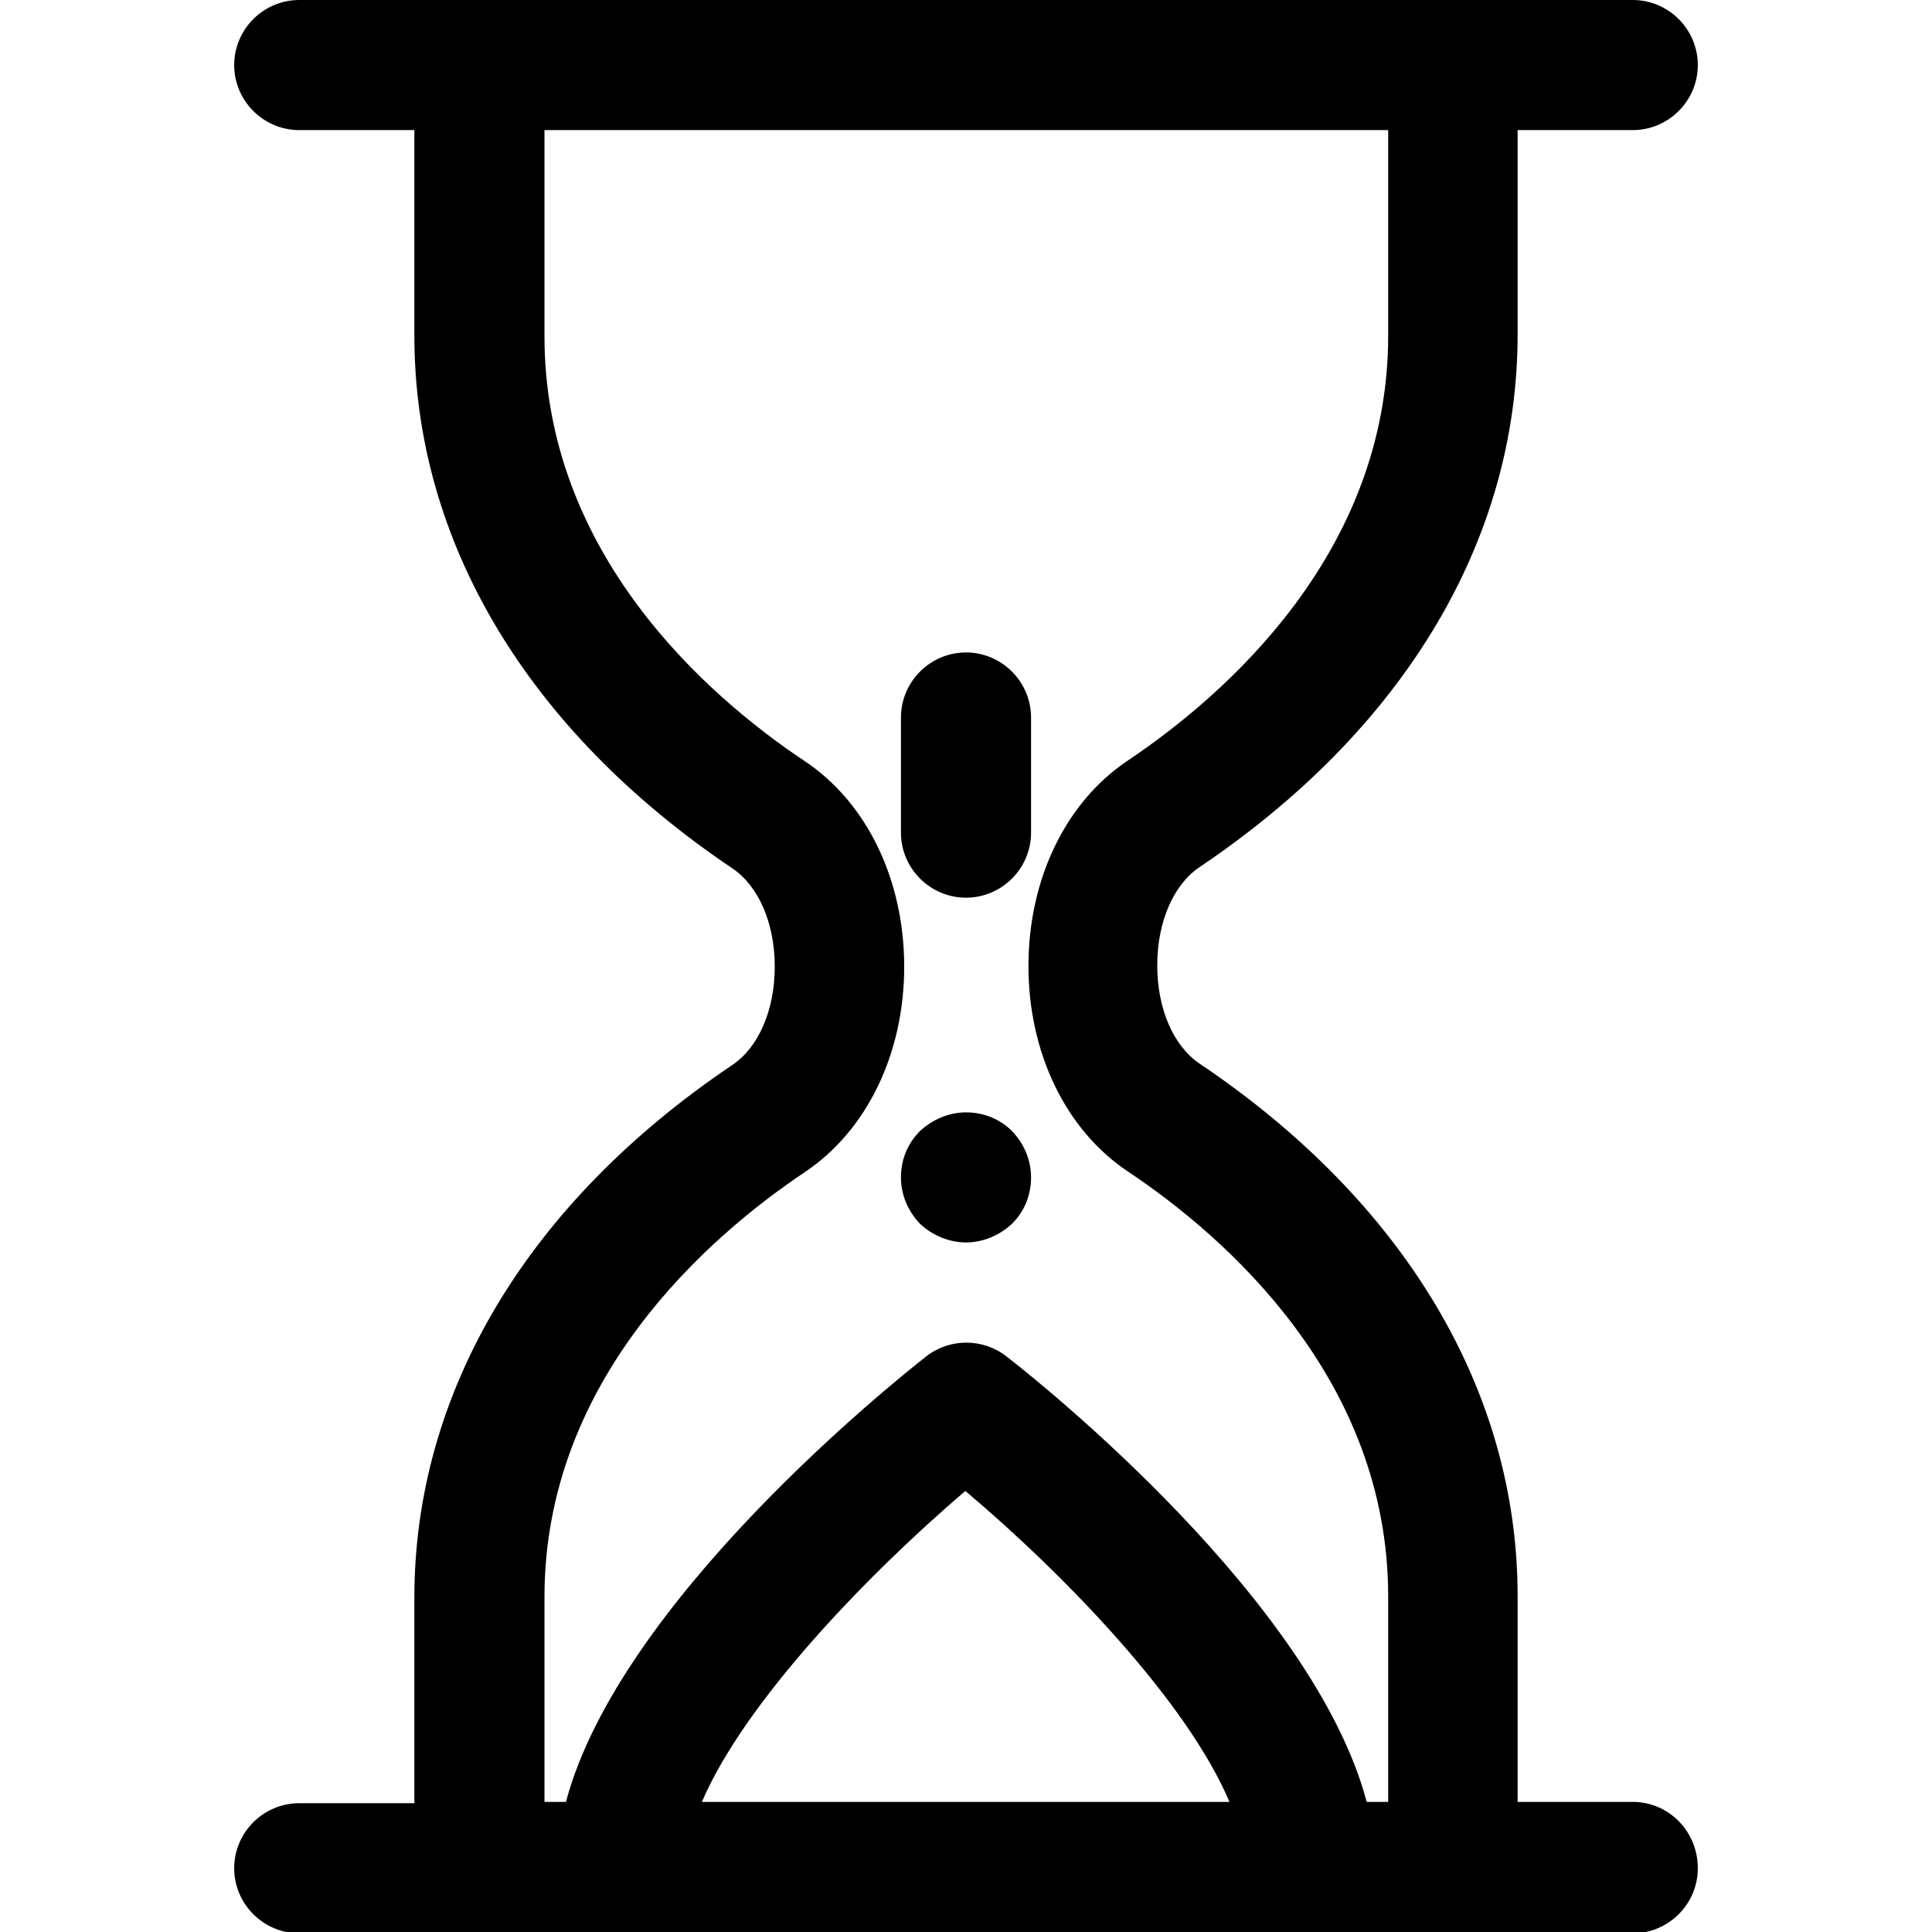 <?xml version="1.0" encoding="iso-8859-1"?>
<!-- Generator: Adobe Illustrator 18.0.0, SVG Export Plug-In . SVG Version: 6.00 Build 0)  -->
<!DOCTYPE svg PUBLIC "-//W3C//DTD SVG 1.1//EN" "http://www.w3.org/Graphics/SVG/1.1/DTD/svg11.dtd">

<svg xmlns="http://www.w3.org/2000/svg" version="1.1" x="0" y="0" viewBox="0 0 297 297" xml:space="preserve"><path d="M251 277h-17.7l0-31.6c0-31.6-17.4-60.7-48.9-81.9 -4-2.7-6.5-8.4-6.5-15.1s2.5-12.4 6.5-15.1c31.5-21.2 48.9-50.3 48.9-81.9V20h17.7c5.5 0 10-4.5 10-10 0-5.5-4.5-10-10-10H46c-5.5 0-10 4.5-10 10 0 5.5 4.5 10 10 10h17.7v31.6c0 31.6 17.4 60.7 48.9 81.9 4 2.7 6.5 8.4 6.5 15.1s-2.5 12.4-6.5 15.1c-31.5 21.2-48.9 50.3-48.9 81.9v31.6H46c-5.5 0-10 4.5-10 10 0 5.5 4.5 10 10 10h205c5.5 0 10-4.5 10-10C261 281.5 256.5 277 251 277zM83.7 245.5c0-33.4 25.1-55.3 40-65.3 9.6-6.4 15.3-18.3 15.3-31.6s-5.7-25.2-15.3-31.6c-15-10-40-31.9-40-65.3V20h129.7l0 31.6c0 33.4-25.1 55.3-40 65.3 -9.6 6.4-15.3 18.3-15.3 31.6s5.7 25.2 15.3 31.6c15 10 40 31.9 40 65.3v31.6h-3.3c-8.2-30.9-50.1-64.4-55.4-68.5 -3.6-2.8-8.7-2.8-12.3 0 -5.2 4.1-47.2 37.7-55.4 68.5h-3.3V245.5zM189 277h-81.1c6.6-15.4 25.4-34.9 40.5-47.8C163.7 242.1 182.5 261.6 189 277zM148.5 191c2.6 0 5.2-1.1 7.1-2.9 1.9-1.9 2.9-4.4 2.9-7.1s-1.1-5.2-2.9-7.1c-1.9-1.9-4.4-2.9-7.1-2.9 -2.6 0-5.2 1.1-7.1 2.9 -1.9 1.9-2.9 4.4-2.9 7.1s1.1 5.2 2.9 7.1C143.3 189.9 145.9 191 148.5 191zM148.5 138c5.5 0 10-4.5 10-10v-17.7c0-5.5-4.5-10-10-10s-10 4.5-10 10v17.7C138.5 133.5 143 138 148.5 138z"/></svg>

